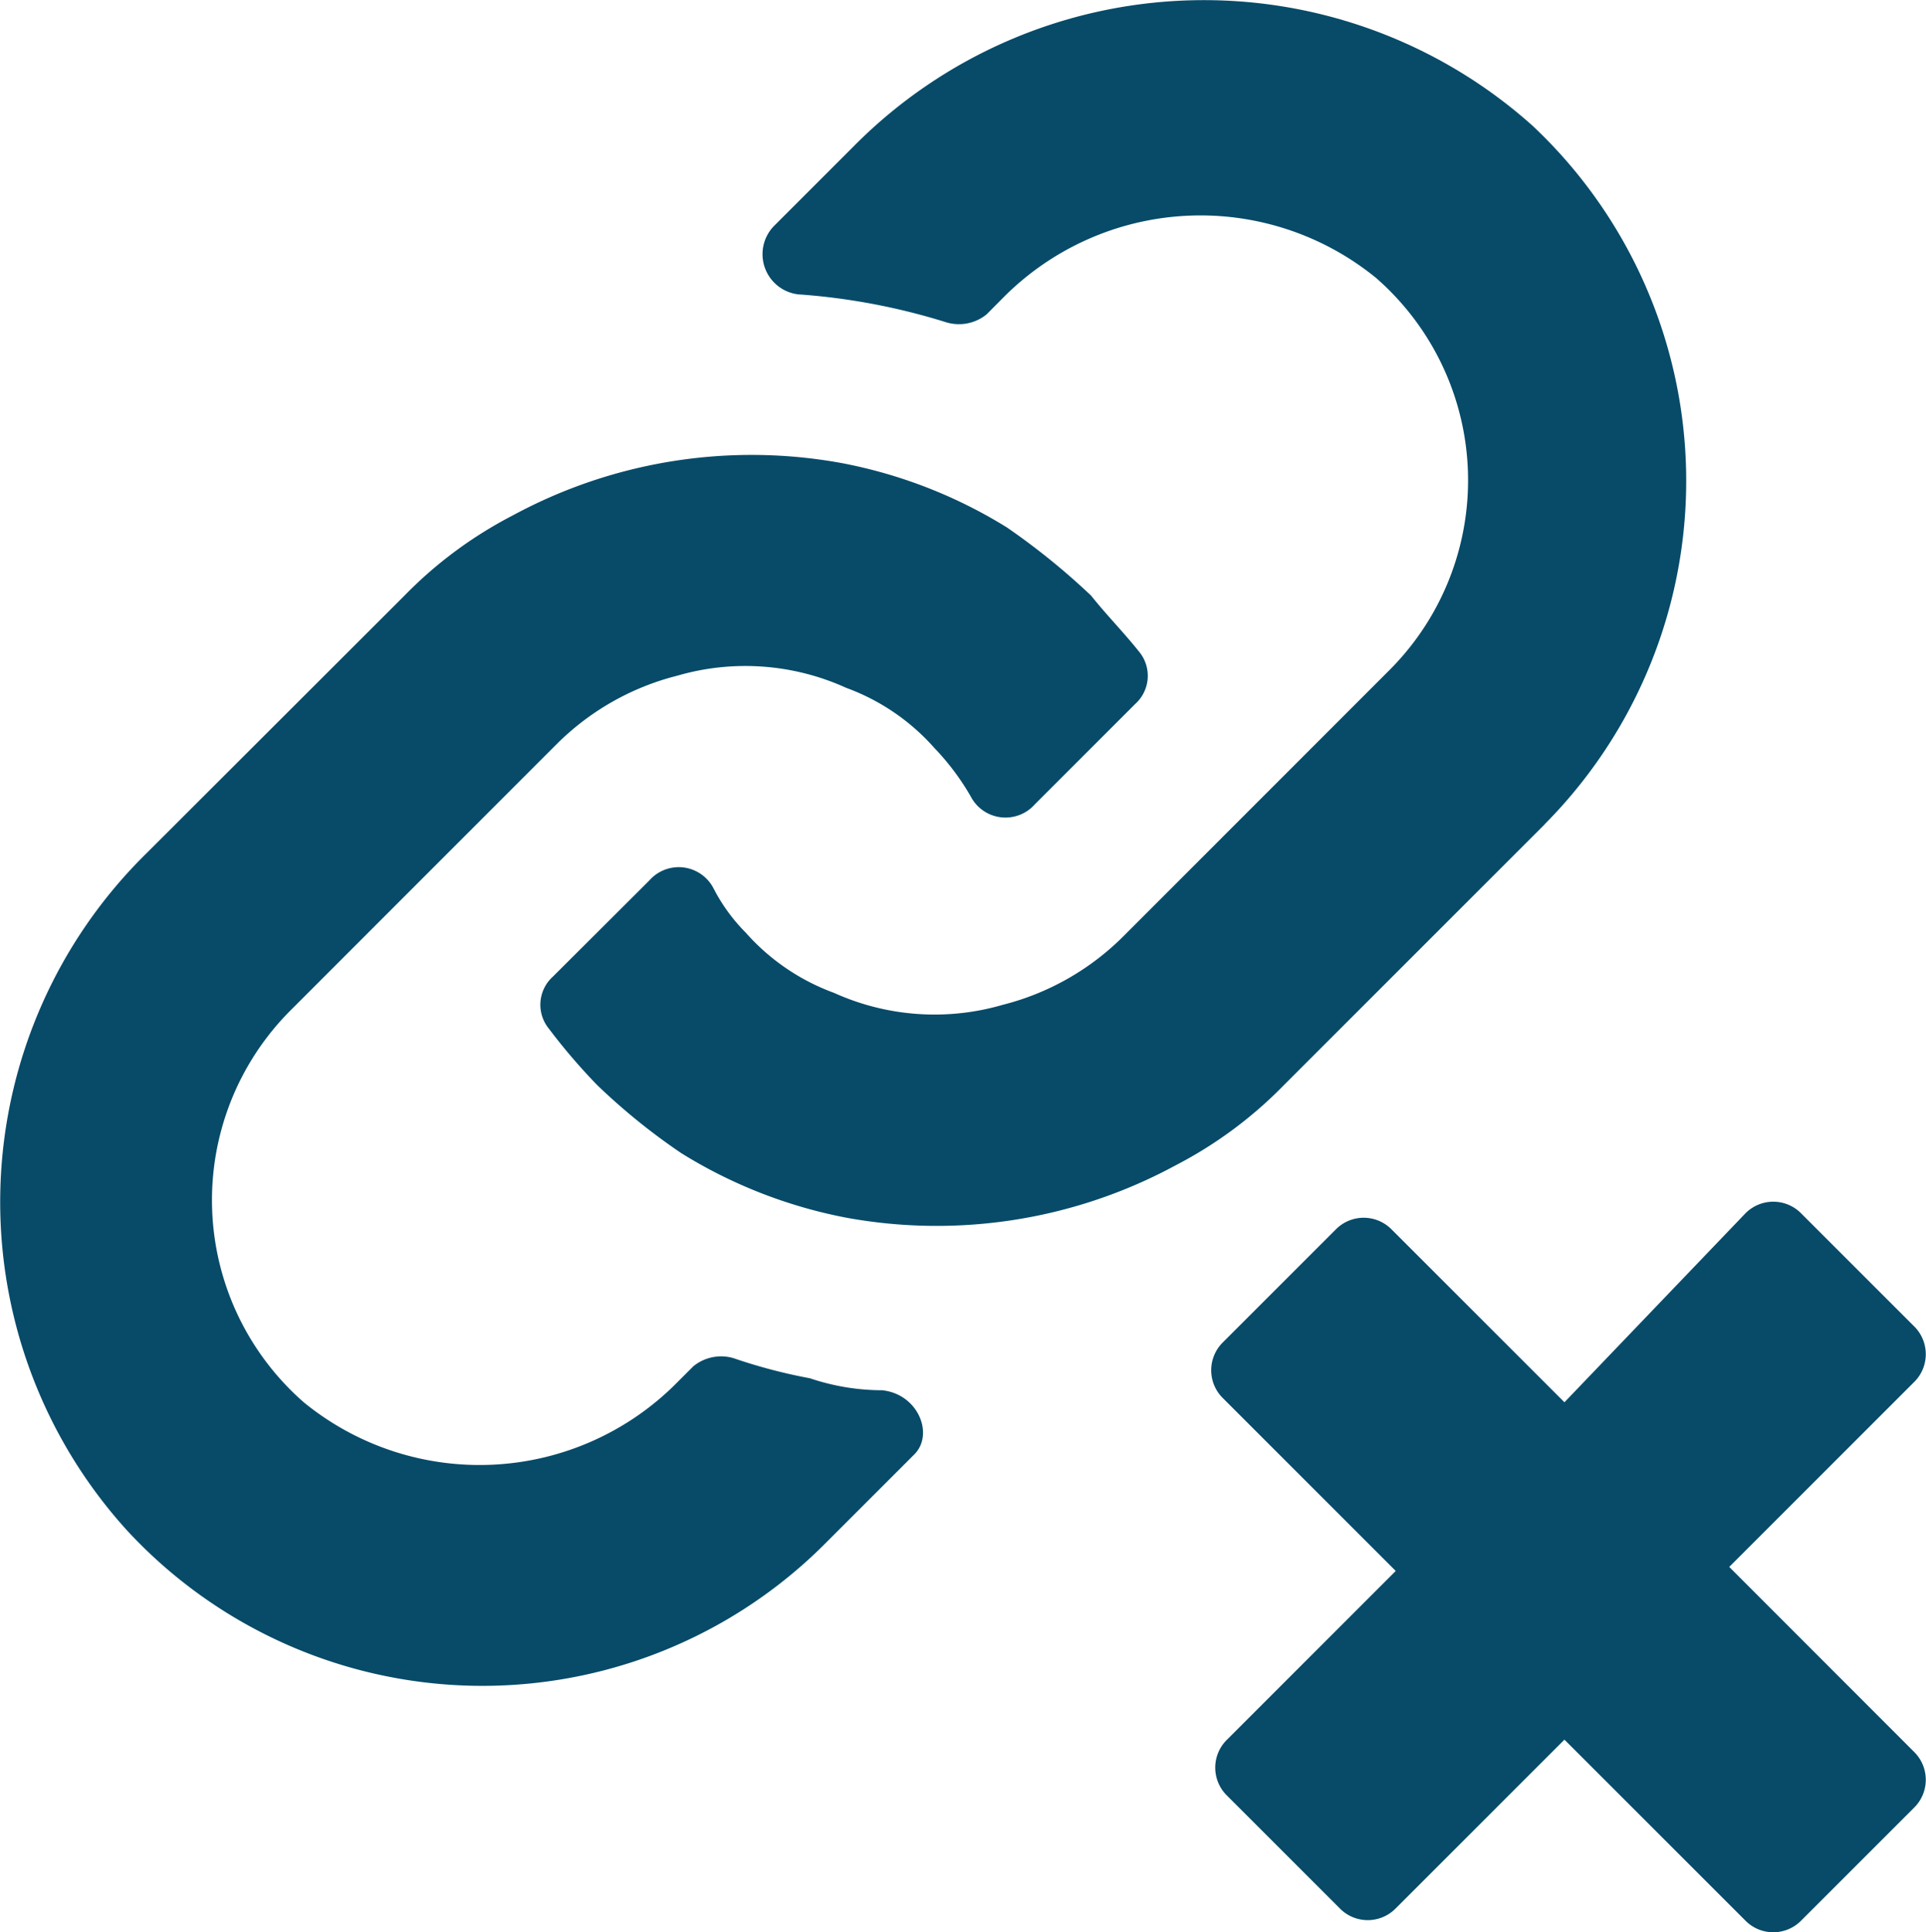 <svg xmlns="http://www.w3.org/2000/svg" viewBox="0 0 14.761 14.81">
  <defs>
    <style>
      .cls-1 {
        fill: #074b69;
      }
    </style>
  </defs>
  <g id="icons_utility_remove_link" data-name="icons/utility/remove_link" transform="translate(-0.615 -0.615)">
    <path id="Mask" class="cls-1" d="M7.376,11.271a1.742,1.742,0,0,1-.554-.092,4.1,4.1,0,0,1-.585-.154.336.336,0,0,0-.308.062l-.123.123a2.129,2.129,0,0,1-2.862.154,2.058,2.058,0,0,1-.092-3.015L4.883,6.317a2,2,0,0,1,.923-.523A1.868,1.868,0,0,1,7.1,5.887a1.666,1.666,0,0,1,.677.462,1.918,1.918,0,0,1,.277.369.3.3,0,0,0,.492.062l.769-.769a.29.29,0,0,0,.031-.4c-.123-.154-.246-.277-.369-.431a5.331,5.331,0,0,0-.646-.523,3.72,3.72,0,0,0-1.262-.492,3.844,3.844,0,0,0-2.523.4,3.236,3.236,0,0,0-.831.615L1.745,7.148a3.746,3.746,0,0,0-.154,5.2,3.709,3.709,0,0,0,5.354.092l.677-.677C7.776,11.61,7.653,11.3,7.376,11.271Zm5.077-4.338a3.735,3.735,0,0,0-.092-5.354,3.776,3.776,0,0,0-5.2.154l-.615.615a.31.31,0,0,0,.185.523,4.95,4.95,0,0,1,1.138.215.336.336,0,0,0,.308-.062L8.3,2.9a2.129,2.129,0,0,1,2.862-.154,2.058,2.058,0,0,1,.092,3.015L9.222,7.794a2,2,0,0,1-.923.523,1.868,1.868,0,0,1-1.292-.092,1.666,1.666,0,0,1-.677-.462,1.366,1.366,0,0,1-.246-.338.3.3,0,0,0-.492-.062L4.853,8.1a.29.29,0,0,0-.031.4,4.594,4.594,0,0,0,.369.431,4.82,4.82,0,0,0,.646.523A3.72,3.72,0,0,0,7.1,9.948a3.844,3.844,0,0,0,2.523-.4,3.236,3.236,0,0,0,.831-.615l2-2Zm1.415,5.692,1.415-1.415a.3.3,0,0,0,0-.431l-.862-.862a.3.3,0,0,0-.431,0l-1.385,1.446-1.323-1.323a.3.3,0,0,0-.431,0l-.862.862a.3.3,0,0,0,0,.431l1.323,1.323-1.292,1.292a.3.3,0,0,0,0,.431l.862.862a.3.3,0,0,0,.431,0l1.292-1.292,1.385,1.385a.3.3,0,0,0,.431,0l.862-.862a.3.3,0,0,0,0-.431Z"/>
  </g>
</svg>
